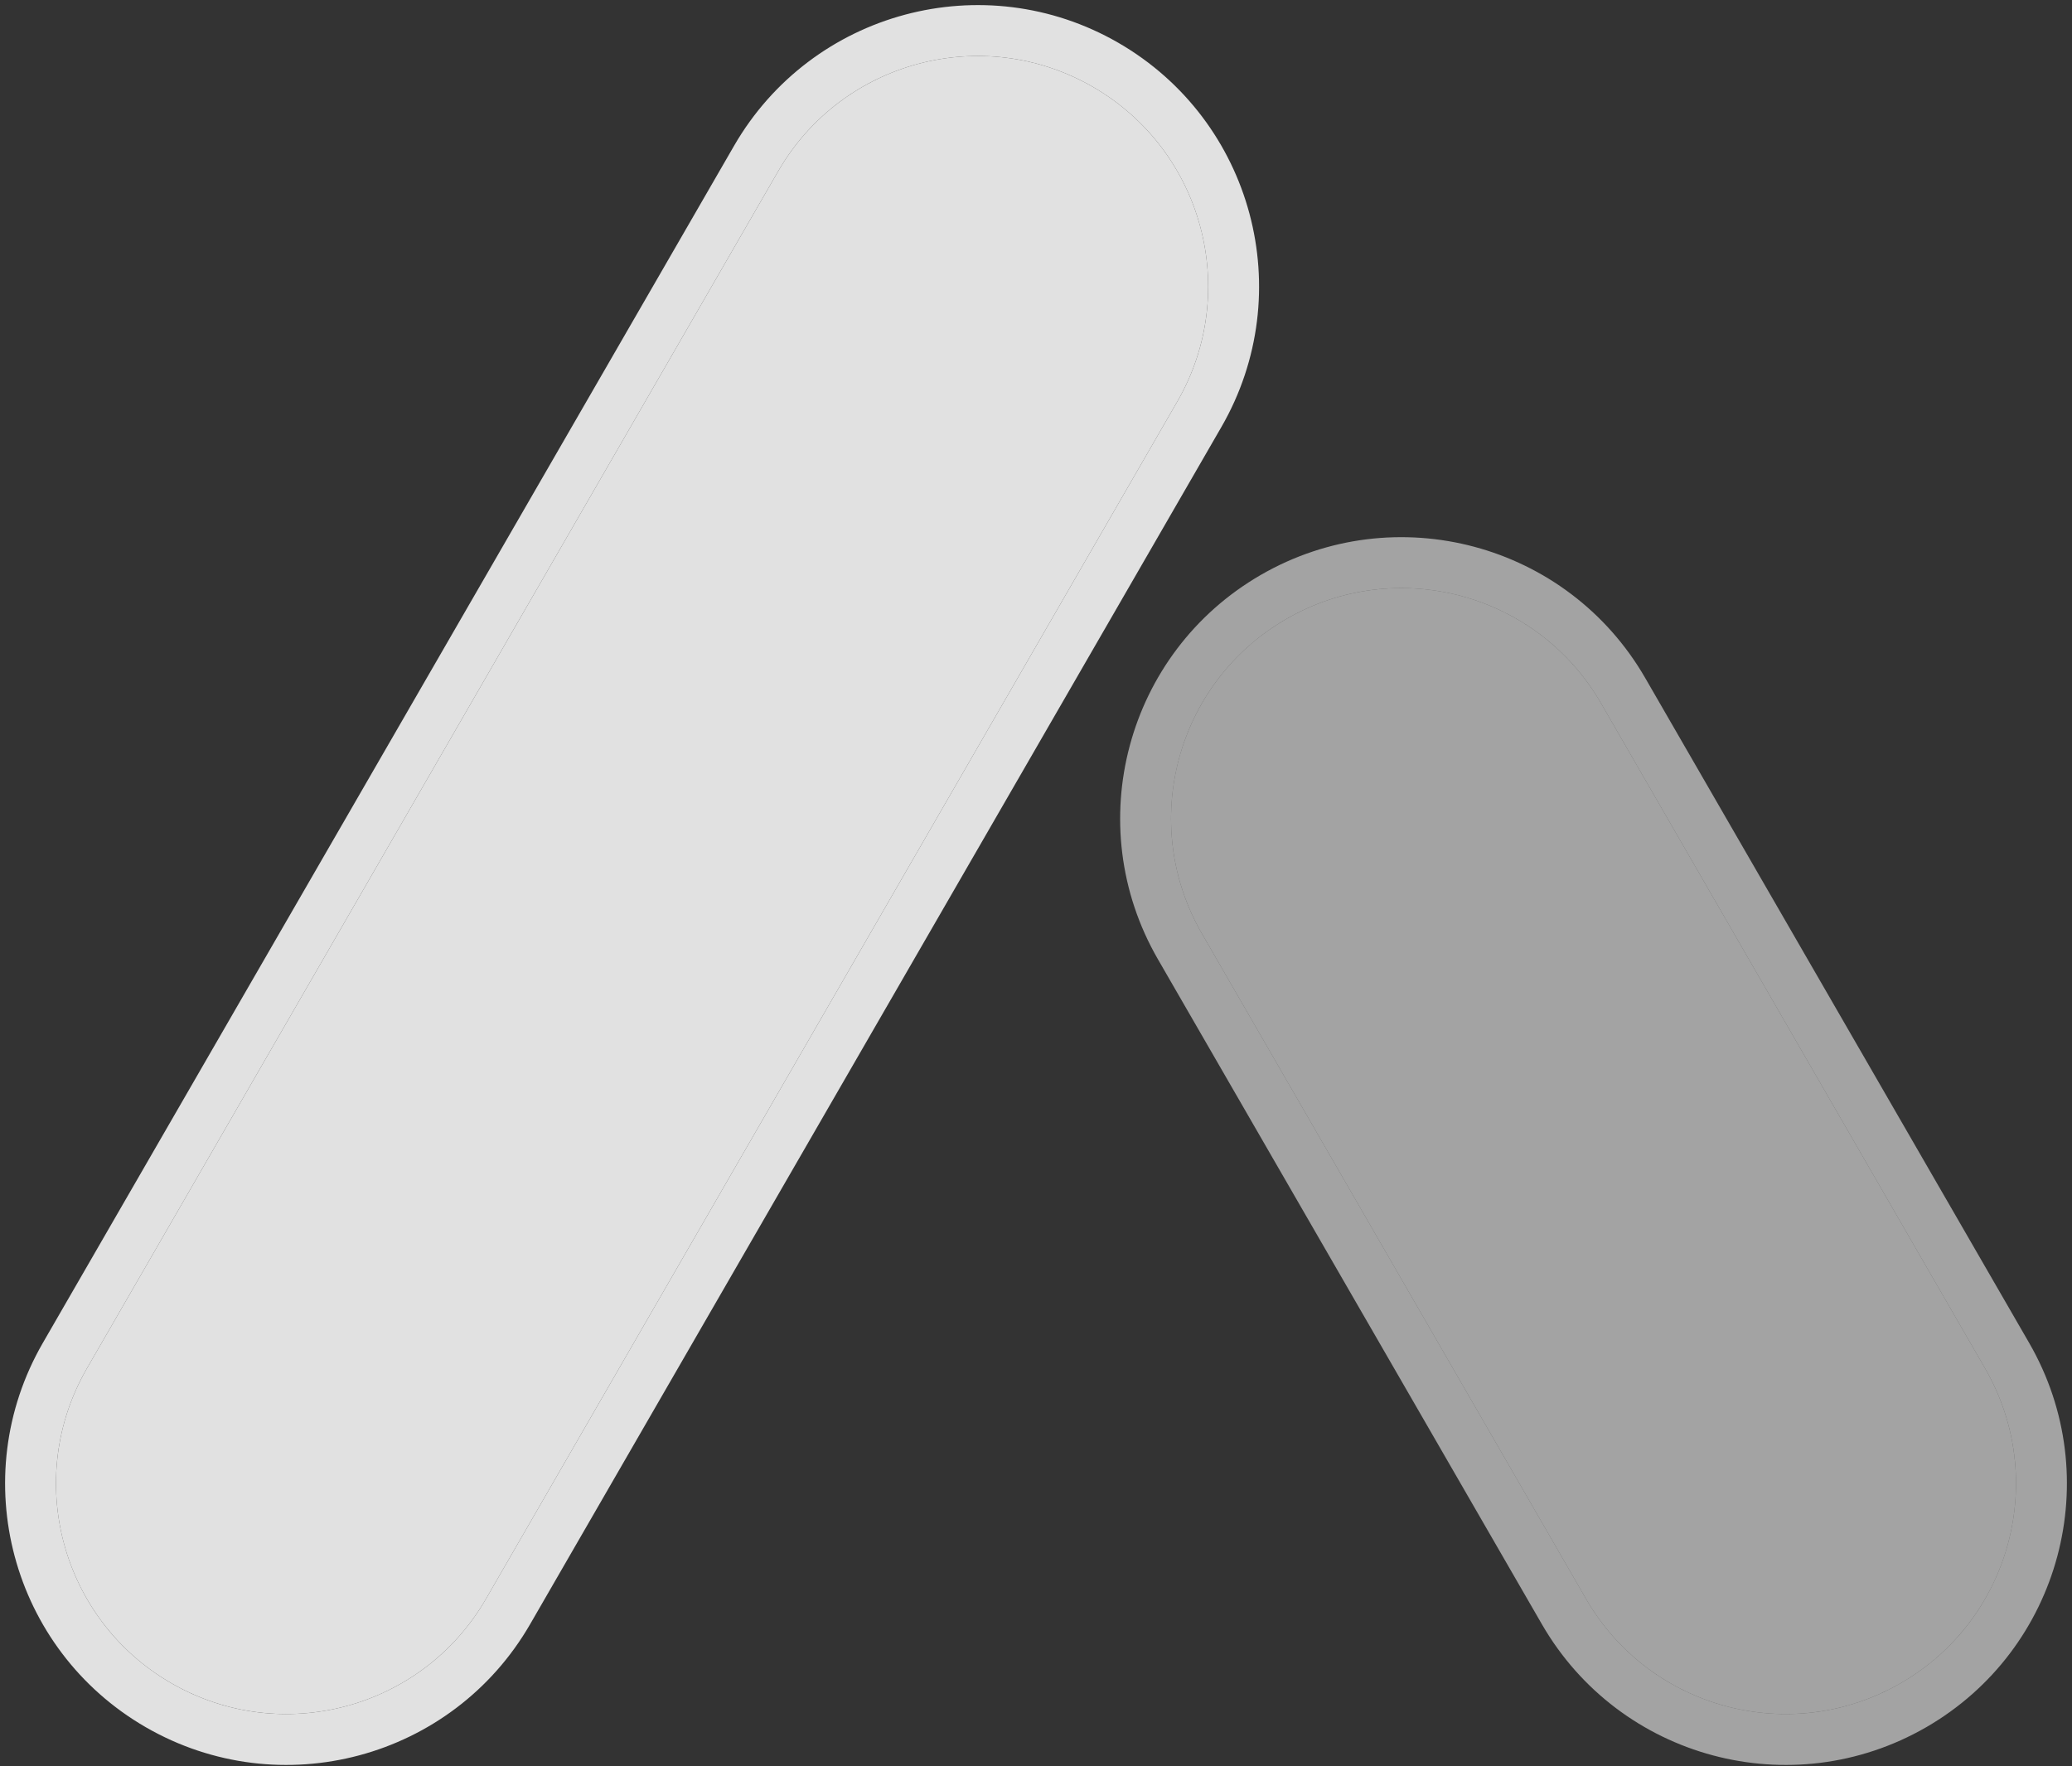 <svg width="407" height="347" viewBox="0 0 407 347" fill="none" xmlns="http://www.w3.org/2000/svg">
<rect x="0" y="0" width="407" height="347" fill="#333333" stroke="none"/>
<path d="M152.854 33.638C165.353 11.99 193.034 4.573 214.682 17.071C236.33 29.57 243.747 57.251 231.248 78.899L95.466 314.082C82.967 335.73 55.286 343.147 33.638 330.649C11.99 318.15 4.573 290.469 17.071 268.821L152.854 33.638Z" fill="white" fill-opacity="0.85"/>
<path d="M99.796 316.582L235.578 81.399C249.458 57.36 241.221 26.62 217.182 12.741C193.142 -1.138 162.403 7.099 148.524 31.138L12.741 266.321C-1.138 290.361 7.099 321.1 31.138 334.979C55.177 348.858 85.916 340.622 99.796 316.582Z" stroke="white" stroke-opacity="0.85" stroke-width="10"/>
<path d="M236.099 183.425C223.601 161.777 231.018 134.096 252.666 121.597C274.314 109.099 301.995 116.516 314.494 138.164L389.929 268.821C402.427 290.469 395.01 318.15 373.362 330.649C351.714 343.147 324.033 335.73 311.534 314.082L236.099 183.425Z" fill="white" fill-opacity="0.55"/>
<path d="M394.259 266.321L318.824 135.664C304.945 111.624 274.206 103.388 250.166 117.267C226.127 131.146 217.89 161.885 231.769 185.925L307.204 316.582C321.083 340.622 351.822 348.858 375.862 334.979C399.901 321.1 408.138 290.361 394.259 266.321Z" stroke="white" stroke-opacity="0.55" stroke-width="10"/>
</svg>

